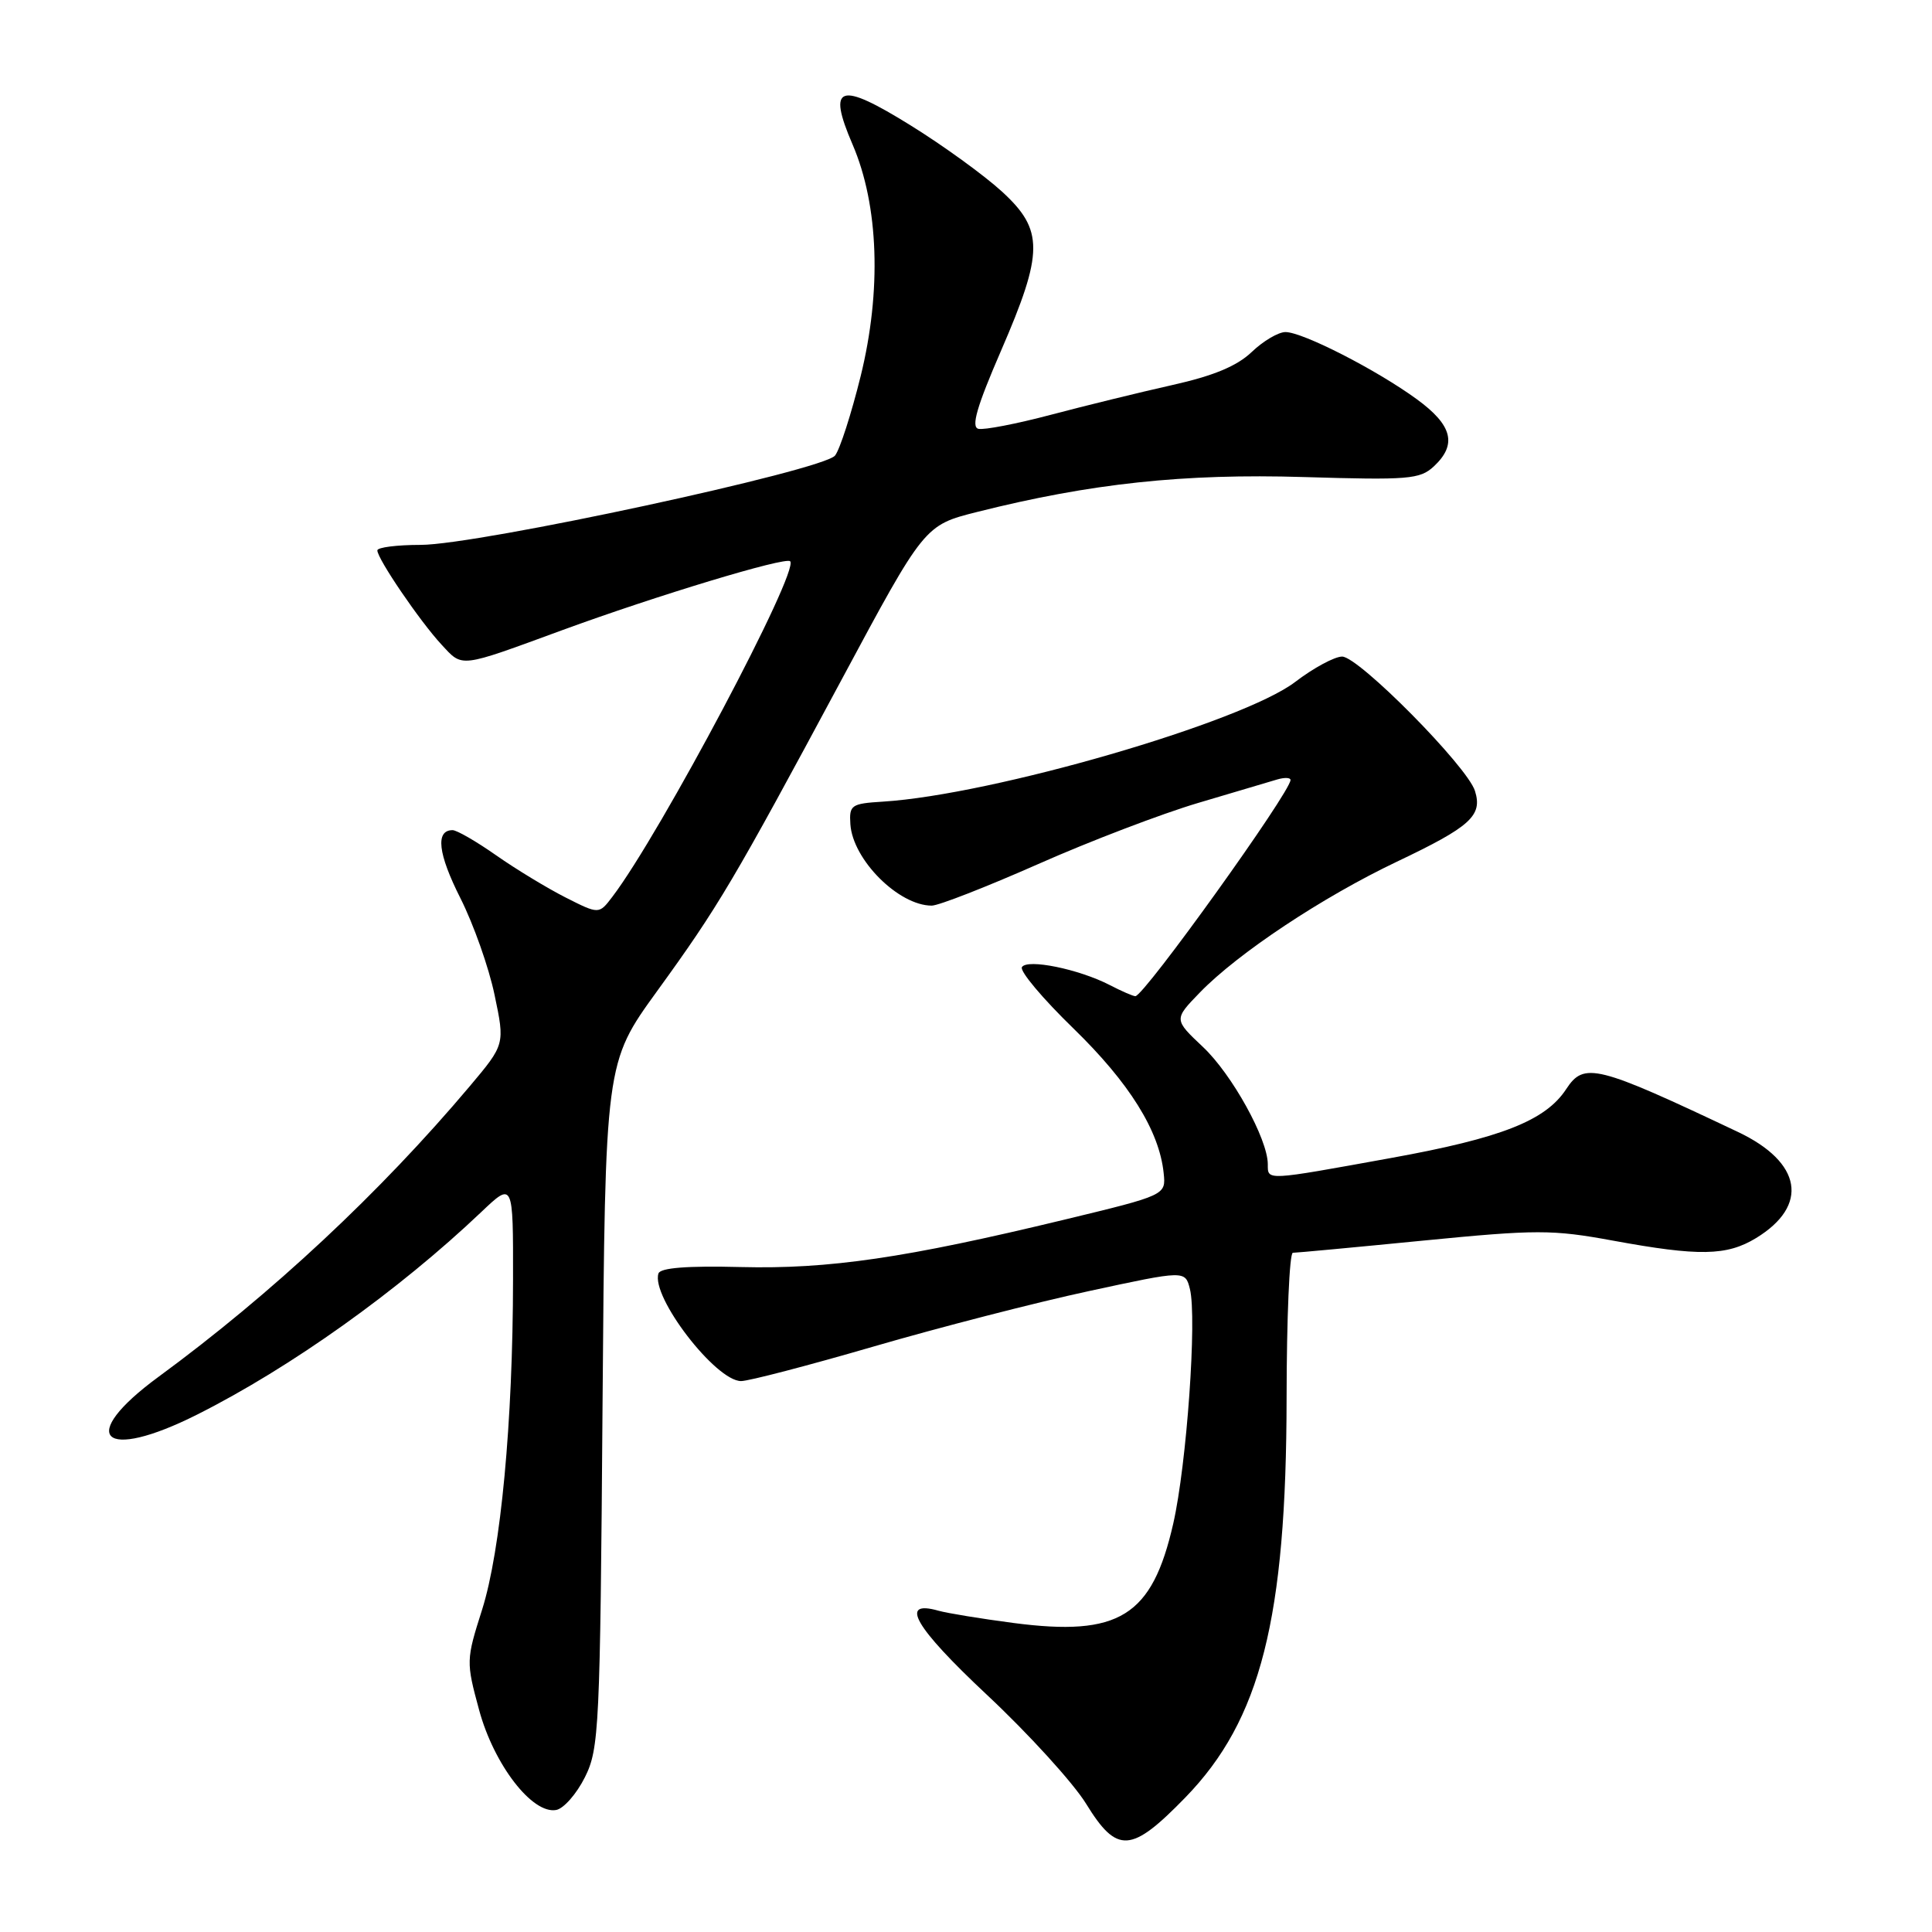 <?xml version="1.0" encoding="UTF-8" standalone="no"?>
<!DOCTYPE svg PUBLIC "-//W3C//DTD SVG 1.1//EN" "http://www.w3.org/Graphics/SVG/1.1/DTD/svg11.dtd" >
<svg xmlns="http://www.w3.org/2000/svg" xmlns:xlink="http://www.w3.org/1999/xlink" version="1.1" viewBox="0 0 256 256">
 <g >
 <path fill="currentColor"
d=" M 157.06 238.18 C 167.05 227.91 170.45 214.49 170.48 185.25 C 170.49 174.67 170.86 166.00 171.31 166.00 C 171.76 166.00 179.51 165.28 188.54 164.39 C 203.63 162.91 205.67 162.91 213.73 164.39 C 225.12 166.48 228.80 166.42 232.69 164.05 C 239.75 159.74 238.77 154.01 230.29 149.99 C 211.50 141.09 209.90 140.70 207.53 144.31 C 204.80 148.49 198.92 150.80 184.32 153.44 C 167.54 156.48 168.00 156.46 167.99 154.25 C 167.97 150.90 163.24 142.35 159.40 138.73 C 155.53 135.08 155.53 135.08 158.99 131.51 C 164.04 126.30 175.25 118.86 185.09 114.18 C 194.87 109.53 196.47 108.08 195.44 104.80 C 194.42 101.55 180.03 87.00 177.84 87.00 C 176.84 87.00 174.04 88.51 171.62 90.36 C 164.61 95.71 131.55 105.31 117.00 106.22 C 112.78 106.48 112.51 106.67 112.68 109.23 C 113.00 113.93 119.08 120.00 123.46 120.00 C 124.37 120.00 130.71 117.52 137.55 114.50 C 144.38 111.47 153.92 107.83 158.74 106.40 C 163.56 104.97 168.29 103.57 169.25 103.28 C 170.21 103.00 171.00 103.03 171.00 103.35 C 171.00 104.95 151.59 132.00 150.44 132.00 C 150.14 132.00 148.62 131.34 147.06 130.53 C 142.96 128.41 136.11 127.01 135.41 128.15 C 135.09 128.67 138.17 132.33 142.25 136.29 C 149.64 143.48 153.61 149.83 154.19 155.43 C 154.50 158.36 154.50 158.36 141.00 161.62 C 119.95 166.70 109.84 168.18 98.15 167.89 C 91.06 167.71 87.50 167.99 87.25 168.74 C 86.23 171.81 94.83 183.00 98.20 183.00 C 99.20 183.00 107.10 180.94 115.76 178.42 C 124.42 175.90 137.25 172.59 144.27 171.08 C 157.04 168.32 157.04 168.32 157.67 170.80 C 158.62 174.62 157.25 194.03 155.46 201.89 C 152.66 214.18 148.31 216.89 134.27 215.05 C 130.00 214.49 125.54 213.76 124.36 213.43 C 119.07 211.93 121.16 215.57 130.80 224.60 C 136.32 229.77 142.22 236.26 143.91 239.00 C 148.02 245.68 149.88 245.56 157.06 238.18 Z  M 77.50 235.50 C 79.39 231.71 79.52 229.12 79.84 186.17 C 80.19 140.83 80.19 140.83 87.06 131.34 C 95.22 120.08 97.13 116.85 111.50 90.09 C 122.50 69.59 122.50 69.59 129.50 67.83 C 144.53 64.05 156.86 62.73 172.74 63.21 C 186.63 63.63 188.15 63.51 189.99 61.80 C 193.10 58.90 192.46 56.35 187.75 52.91 C 182.41 49.01 172.61 44.00 170.33 44.00 C 169.39 44.00 167.37 45.19 165.85 46.65 C 163.90 48.51 160.77 49.81 155.29 51.03 C 151.01 51.99 143.79 53.76 139.25 54.96 C 134.71 56.16 130.38 57.00 129.64 56.82 C 128.65 56.58 129.44 53.86 132.63 46.50 C 138.31 33.40 138.32 30.47 132.75 25.37 C 130.41 23.23 124.98 19.29 120.67 16.62 C 111.17 10.72 109.57 11.25 112.98 19.17 C 116.44 27.22 116.83 38.54 114.04 49.85 C 112.81 54.82 111.29 59.55 110.65 60.36 C 109.12 62.32 63.34 72.19 55.75 72.20 C 52.59 72.20 50.00 72.53 50.00 72.93 C 50.00 74.04 55.65 82.34 58.50 85.41 C 61.35 88.48 60.72 88.55 74.50 83.50 C 86.97 78.93 104.08 73.75 104.70 74.37 C 105.97 75.63 87.50 110.48 81.14 118.83 C 79.37 121.16 79.37 121.16 74.94 118.92 C 72.50 117.68 68.36 115.17 65.75 113.34 C 63.13 111.50 60.53 110.00 59.97 110.00 C 57.67 110.00 58.03 113.12 61.01 119.02 C 62.74 122.45 64.78 128.21 65.53 131.82 C 66.91 138.39 66.91 138.39 62.23 143.95 C 50.38 158.01 36.02 171.42 21.00 182.44 C 10.08 190.45 13.53 193.78 26.16 187.42 C 38.53 181.20 52.79 171.03 63.75 160.62 C 68.00 156.58 68.00 156.58 67.98 169.54 C 67.96 188.44 66.36 205.45 63.88 213.29 C 61.76 219.96 61.75 220.19 63.49 226.60 C 65.45 233.82 70.53 240.42 73.70 239.83 C 74.69 239.65 76.40 237.70 77.50 235.50 Z "/>
</g>
</svg>